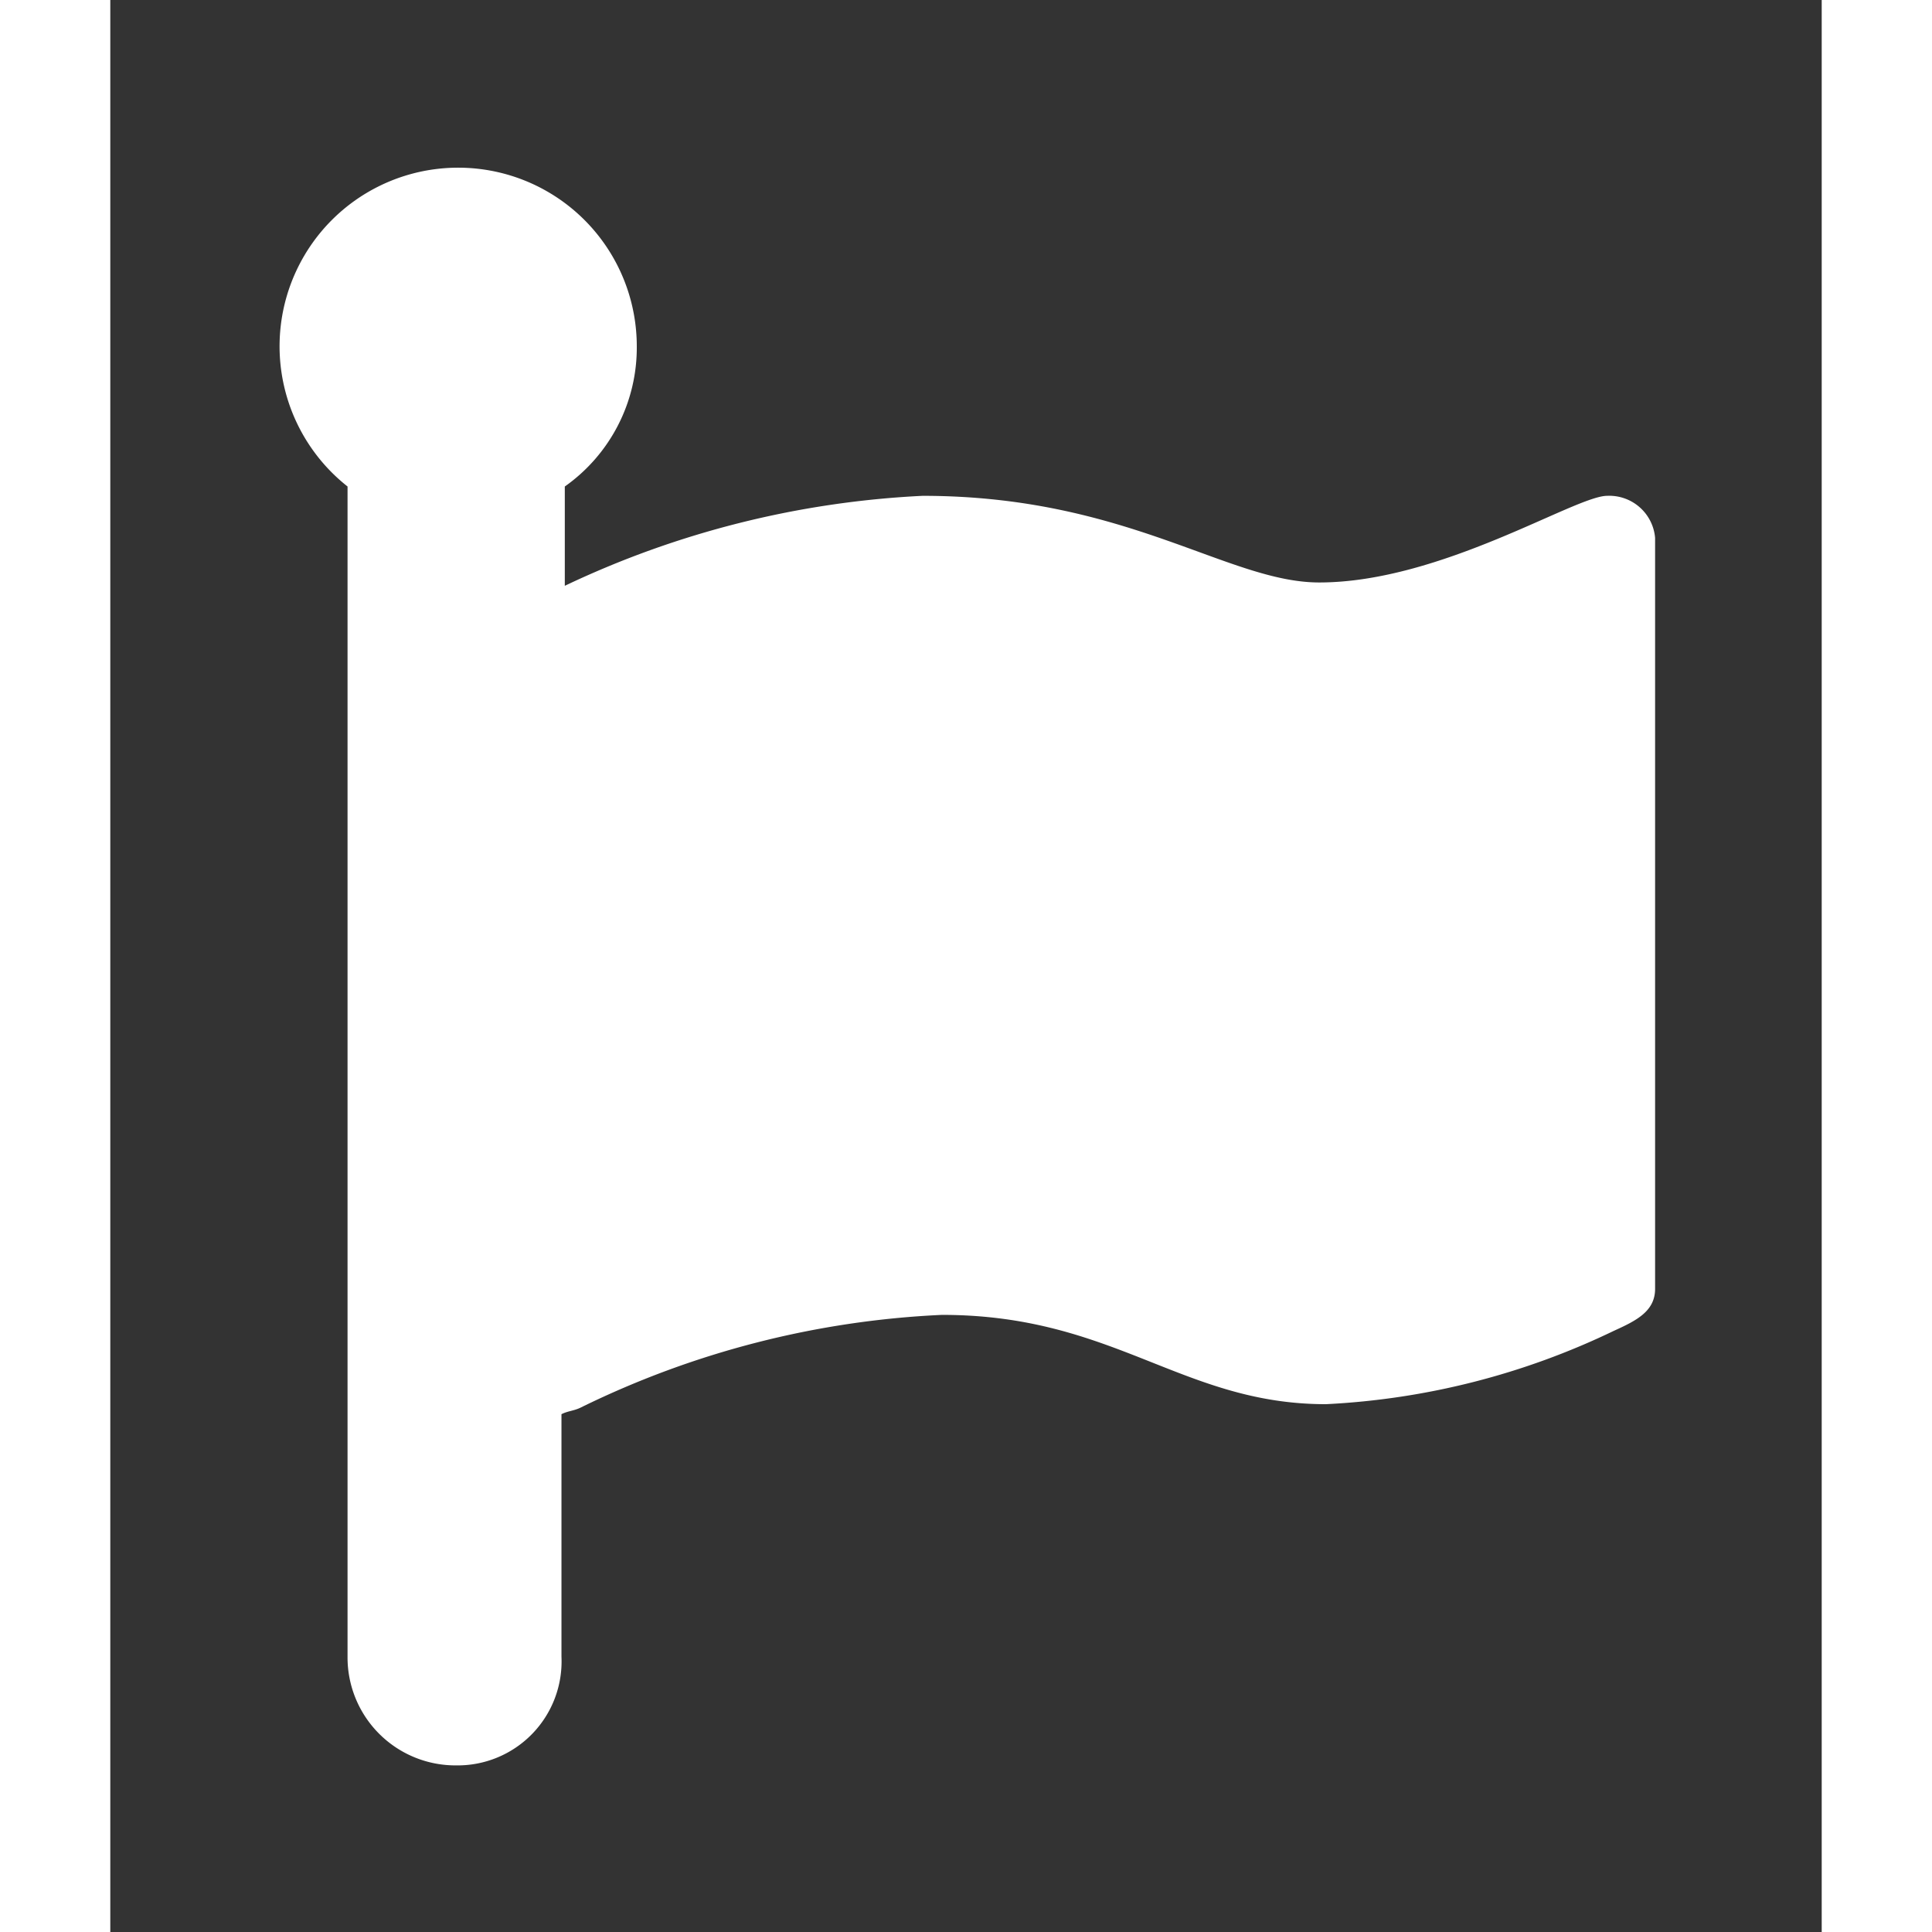 <svg id="Layer_1" data-name="Layer 1" xmlns="http://www.w3.org/2000/svg" width="20.68" height="20.68" viewBox="-2.5 -2.5 25.68 28.99"><rect x="-2.5" y="-2.5" width="25.68" height="28.99" fill="#333333" stroke="none"/><defs><style>.cls-1{fill:#fff;}</style></defs><path class="cls-1" d="M26.28,20.79c0,.34-.29.48-.62.63a11.21,11.21,0,0,1-4.32,1.1c-2.16,0-3.17-1.34-5.76-1.34a13.7,13.7,0,0,0-5.42,1.39c-.1.05-.19.05-.29.1v3.64a1.56,1.56,0,0,1-1.58,1.63,1.62,1.62,0,0,1-1.63-1.63V8.75A2.68,2.68,0,1,1,11,6.64,2.55,2.55,0,0,1,9.92,8.75v1.49a14.07,14.07,0,0,1,5.37-1.35c3.06,0,4.58,1.3,5.95,1.3,1.83,0,3.84-1.3,4.32-1.3a.69.69,0,0,1,.72.63V20.79Z" transform="translate(-5.6 -3.95)"/></svg>